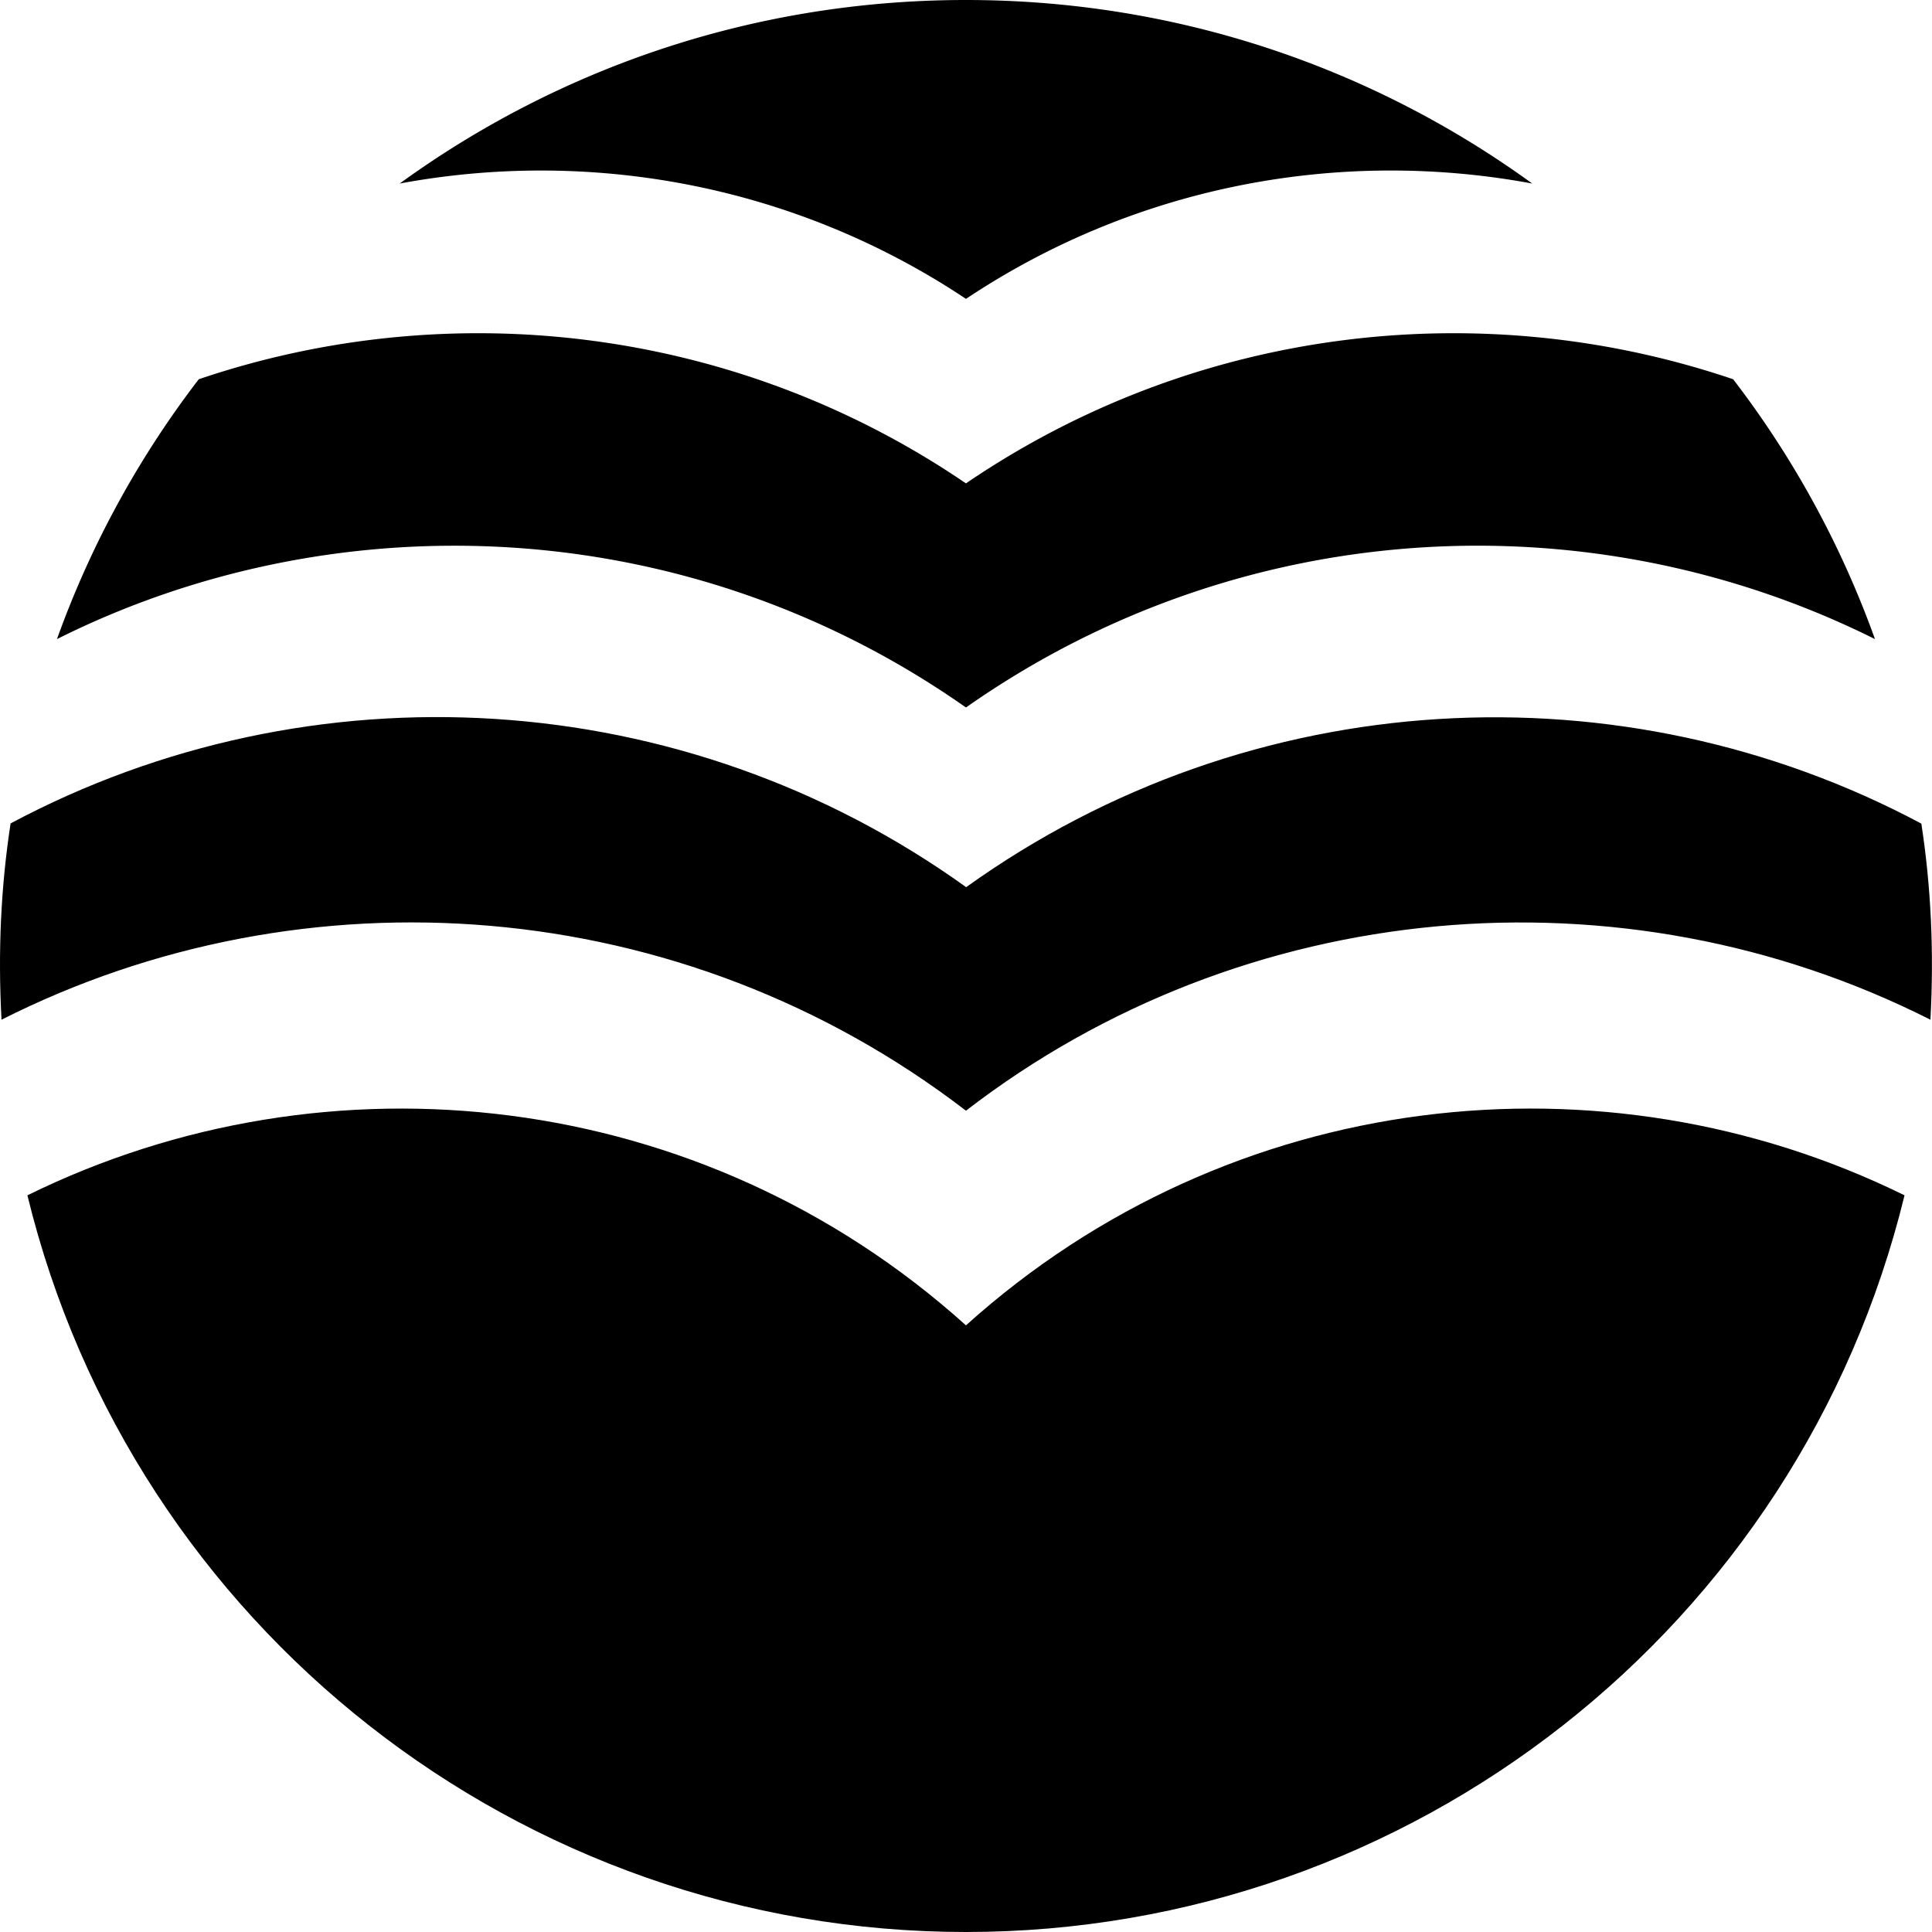 <svg width="642" viewBox="0 0 642 642" height="642" xmlns="http://www.w3.org/2000/svg"><path d="M632.872 397.205C597.896 540.686 468.918 642 320.988 642 173.148 642 44.1 540.763 9.105 397.205c99.914-49.183 224.096-35.842 311.883 43.207 87.839-79.1 212.034-92.365 311.884-43.207"></path><path d="M641.475 338.848c-102.611-51.868-228.2-40.934-320.487 30.238-94.547-72.61-219.846-81.11-320.486-30.238C-.75 315.76.374 294.1 3.519 273.62c99.947-53.318 223.577-46.326 317.534 21.186 94.701-67.923 218.19-74.048 317.404-21.121 3.185 20.672 4.257 42.397 3.018 65.163"></path><path d="M623.05 212.374c-94.708-47.277-211.052-41.198-302.062 22.726-92.993-65.317-209.863-68.899-302.06-22.726a318.41 318.41 0 0 1 47.122-86.35c83.402-28.292 178.264-17.648 254.938 34.604 76.707-52.278 171.569-62.883 254.939-34.603a318.41 318.41 0 0 1 47.122 86.349M509.159 60.99c-63.507-11.794-131.283.398-188.17 38.327-56.856-37.903-124.638-50.12-188.17-38.327C185.718 22.598 250.688 0 320.988 0c70.298 0 135.269 22.598 188.17 60.99"></path></svg>